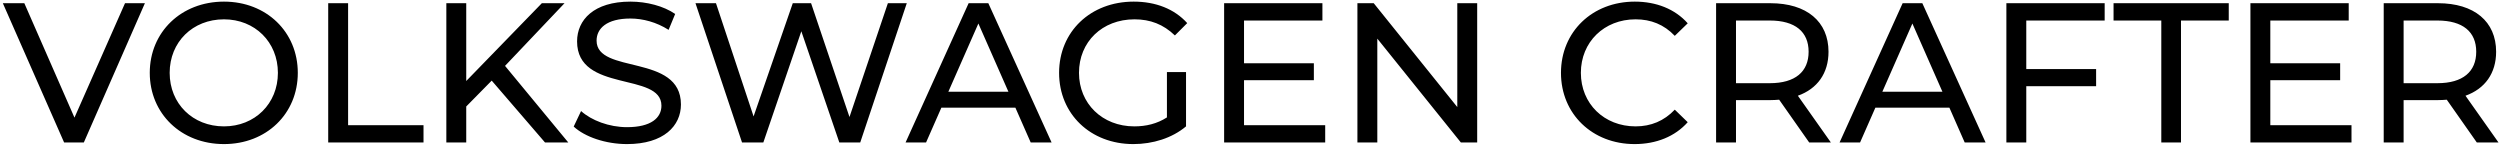 <svg width="386" height="23" viewBox="0 0 386 23" fill="none" xmlns="http://www.w3.org/2000/svg">
<path d="M19.301 0.496H22.373L12.942 22H9.9L0.439 0.496H3.756L11.498 18.16L19.301 0.496ZM34.583 22.246C27.978 22.246 23.124 17.546 23.124 11.248C23.124 4.95 27.978 0.25 34.583 0.25C41.126 0.25 45.98 4.92 45.98 11.248C45.98 17.576 41.126 22.246 34.583 22.246ZM34.583 19.512C39.344 19.512 42.908 16.01 42.908 11.248C42.908 6.486 39.344 2.984 34.583 2.984C29.759 2.984 26.196 6.486 26.196 11.248C26.196 16.01 29.759 19.512 34.583 19.512ZM50.675 22V0.496H53.747V19.327H65.39V22H50.675ZM84.152 22L75.919 12.446L71.987 16.44V22H68.915V0.496H71.987V12.508L83.66 0.496H87.163L77.977 10.173L87.746 22H84.152ZM96.812 22.246C93.525 22.246 90.299 21.14 88.579 19.542L89.716 17.146C91.313 18.59 94.047 19.635 96.812 19.635C100.529 19.635 102.126 18.191 102.126 16.317C102.126 11.064 89.101 14.381 89.101 6.394C89.101 3.076 91.682 0.25 97.334 0.25C99.853 0.25 102.464 0.926 104.246 2.155L103.232 4.612C101.358 3.414 99.239 2.861 97.334 2.861C93.678 2.861 92.112 4.397 92.112 6.271C92.112 11.524 105.137 8.237 105.137 16.133C105.137 19.419 102.495 22.246 96.812 22.246ZM137.089 0.496H140.007L132.819 22H129.593L123.725 4.828L117.858 22H114.571L107.382 0.496H110.547L116.353 17.976L122.404 0.496H125.231L131.16 18.068L137.089 0.496ZM159.141 22L156.776 16.624H145.348L142.983 22H139.819L149.557 0.496H152.598L162.367 22H159.141ZM146.423 14.166H155.701L151.062 3.629L146.423 14.166ZM180.174 18.129V11.125H183.123V19.512C180.973 21.324 177.993 22.246 174.982 22.246C168.378 22.246 163.524 17.607 163.524 11.248C163.524 4.889 168.378 0.25 175.044 0.25C178.454 0.25 181.341 1.387 183.308 3.568L181.403 5.473C179.621 3.752 177.594 2.984 175.167 2.984C170.19 2.984 166.596 6.456 166.596 11.248C166.596 15.979 170.19 19.512 175.136 19.512C176.949 19.512 178.638 19.112 180.174 18.129ZM192.077 19.327H204.611V22H189.005V0.496H204.181V3.169H192.077V9.773H202.86V12.385H192.077V19.327ZM225.006 0.496H228.078V22H225.559L212.657 5.964V22H209.585V0.496H212.104L225.006 16.532V0.496ZM252.38 22.246C245.868 22.246 241.014 17.607 241.014 11.248C241.014 4.889 245.868 0.25 252.411 0.25C255.729 0.25 258.616 1.387 260.583 3.599L258.586 5.534C256.927 3.783 254.899 2.984 252.534 2.984C247.68 2.984 244.086 6.486 244.086 11.248C244.086 16.01 247.68 19.512 252.534 19.512C254.899 19.512 256.927 18.682 258.586 16.931L260.583 18.867C258.616 21.078 255.729 22.246 252.38 22.246ZM282.69 22H279.342L274.703 15.395C274.273 15.426 273.812 15.457 273.352 15.457H268.037V22H264.965V0.496H273.352C278.943 0.496 282.322 3.322 282.322 7.992C282.322 11.309 280.601 13.706 277.591 14.781L282.69 22ZM273.259 12.845C277.192 12.845 279.25 11.064 279.25 7.992C279.25 4.92 277.192 3.169 273.259 3.169H268.037V12.845H273.259ZM303.351 22L300.986 16.624H289.558L287.193 22H284.029L293.767 0.496H296.808L306.577 22H303.351ZM290.633 14.166H299.911L295.272 3.629L290.633 14.166ZM324.961 3.169H312.857V10.664H323.64V13.306H312.857V22H309.785V0.496H324.961V3.169ZM333.705 22V3.169H326.332V0.496H344.119V3.169H336.746V22H333.705ZM350.537 19.327H363.071V22H347.465V0.496H362.641V3.169H350.537V9.773H361.32V12.385H350.537V19.327ZM385.77 22H382.422L377.783 15.395C377.353 15.426 376.892 15.457 376.431 15.457H371.117V22H368.045V0.496H376.431C382.023 0.496 385.402 3.322 385.402 7.992C385.402 11.309 383.681 13.706 380.671 14.781L385.77 22ZM376.339 12.845C380.271 12.845 382.33 11.064 382.33 7.992C382.33 4.92 380.271 3.169 376.339 3.169H371.117V12.845H376.339Z" fill="black"/>
</svg>
